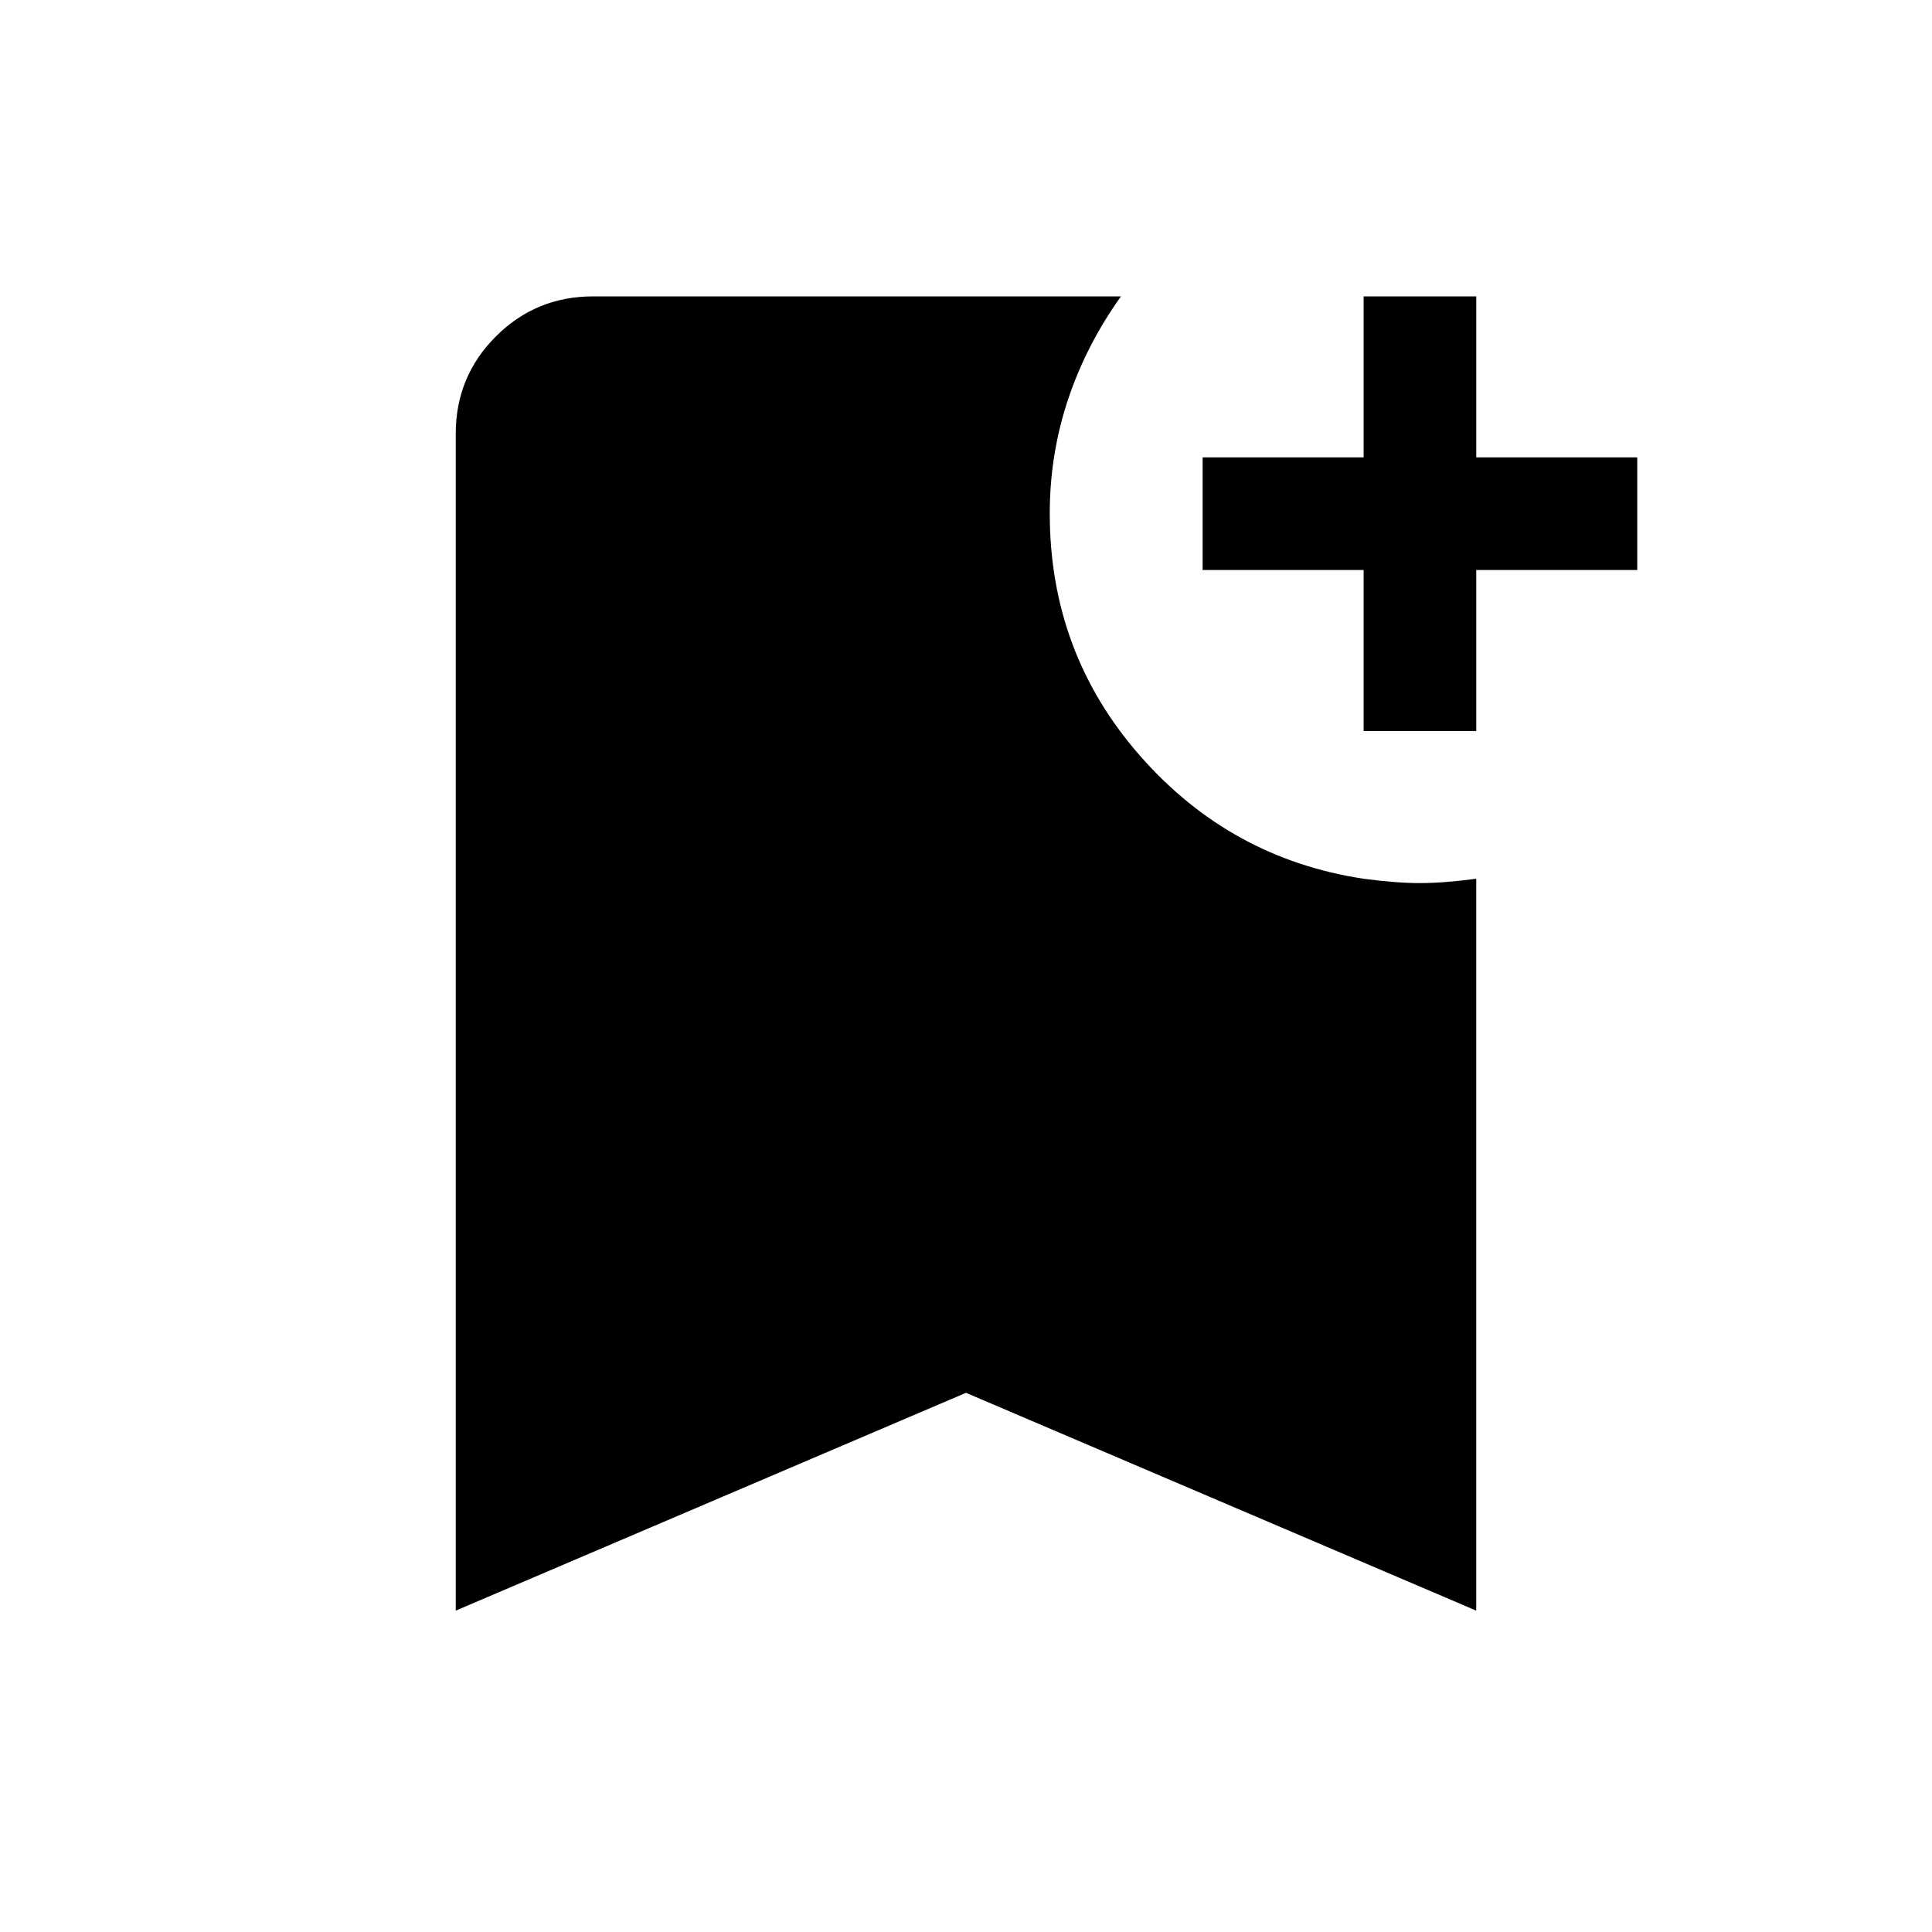 <svg xmlns="http://www.w3.org/2000/svg" height="24" viewBox="0 -960 960 960" width="24"><path d="M226.46-159.69v-584.8q0-28.41 19.92-48.32 19.91-19.92 48.35-19.92H557q-17.19 24-26.29 51.23-9.09 27.23-9.09 56.65 0 69.24 44.82 120.35 44.83 51.12 111.14 61.15 16.17 2.15 27.98 2.15 11.8 0 27.98-2.15v363.66L480-267.92 226.46-159.69Zm451.12-437.08v-80h-80v-55.96h80v-80h55.96v80h80v55.96h-80v80h-55.96Z"/></svg>